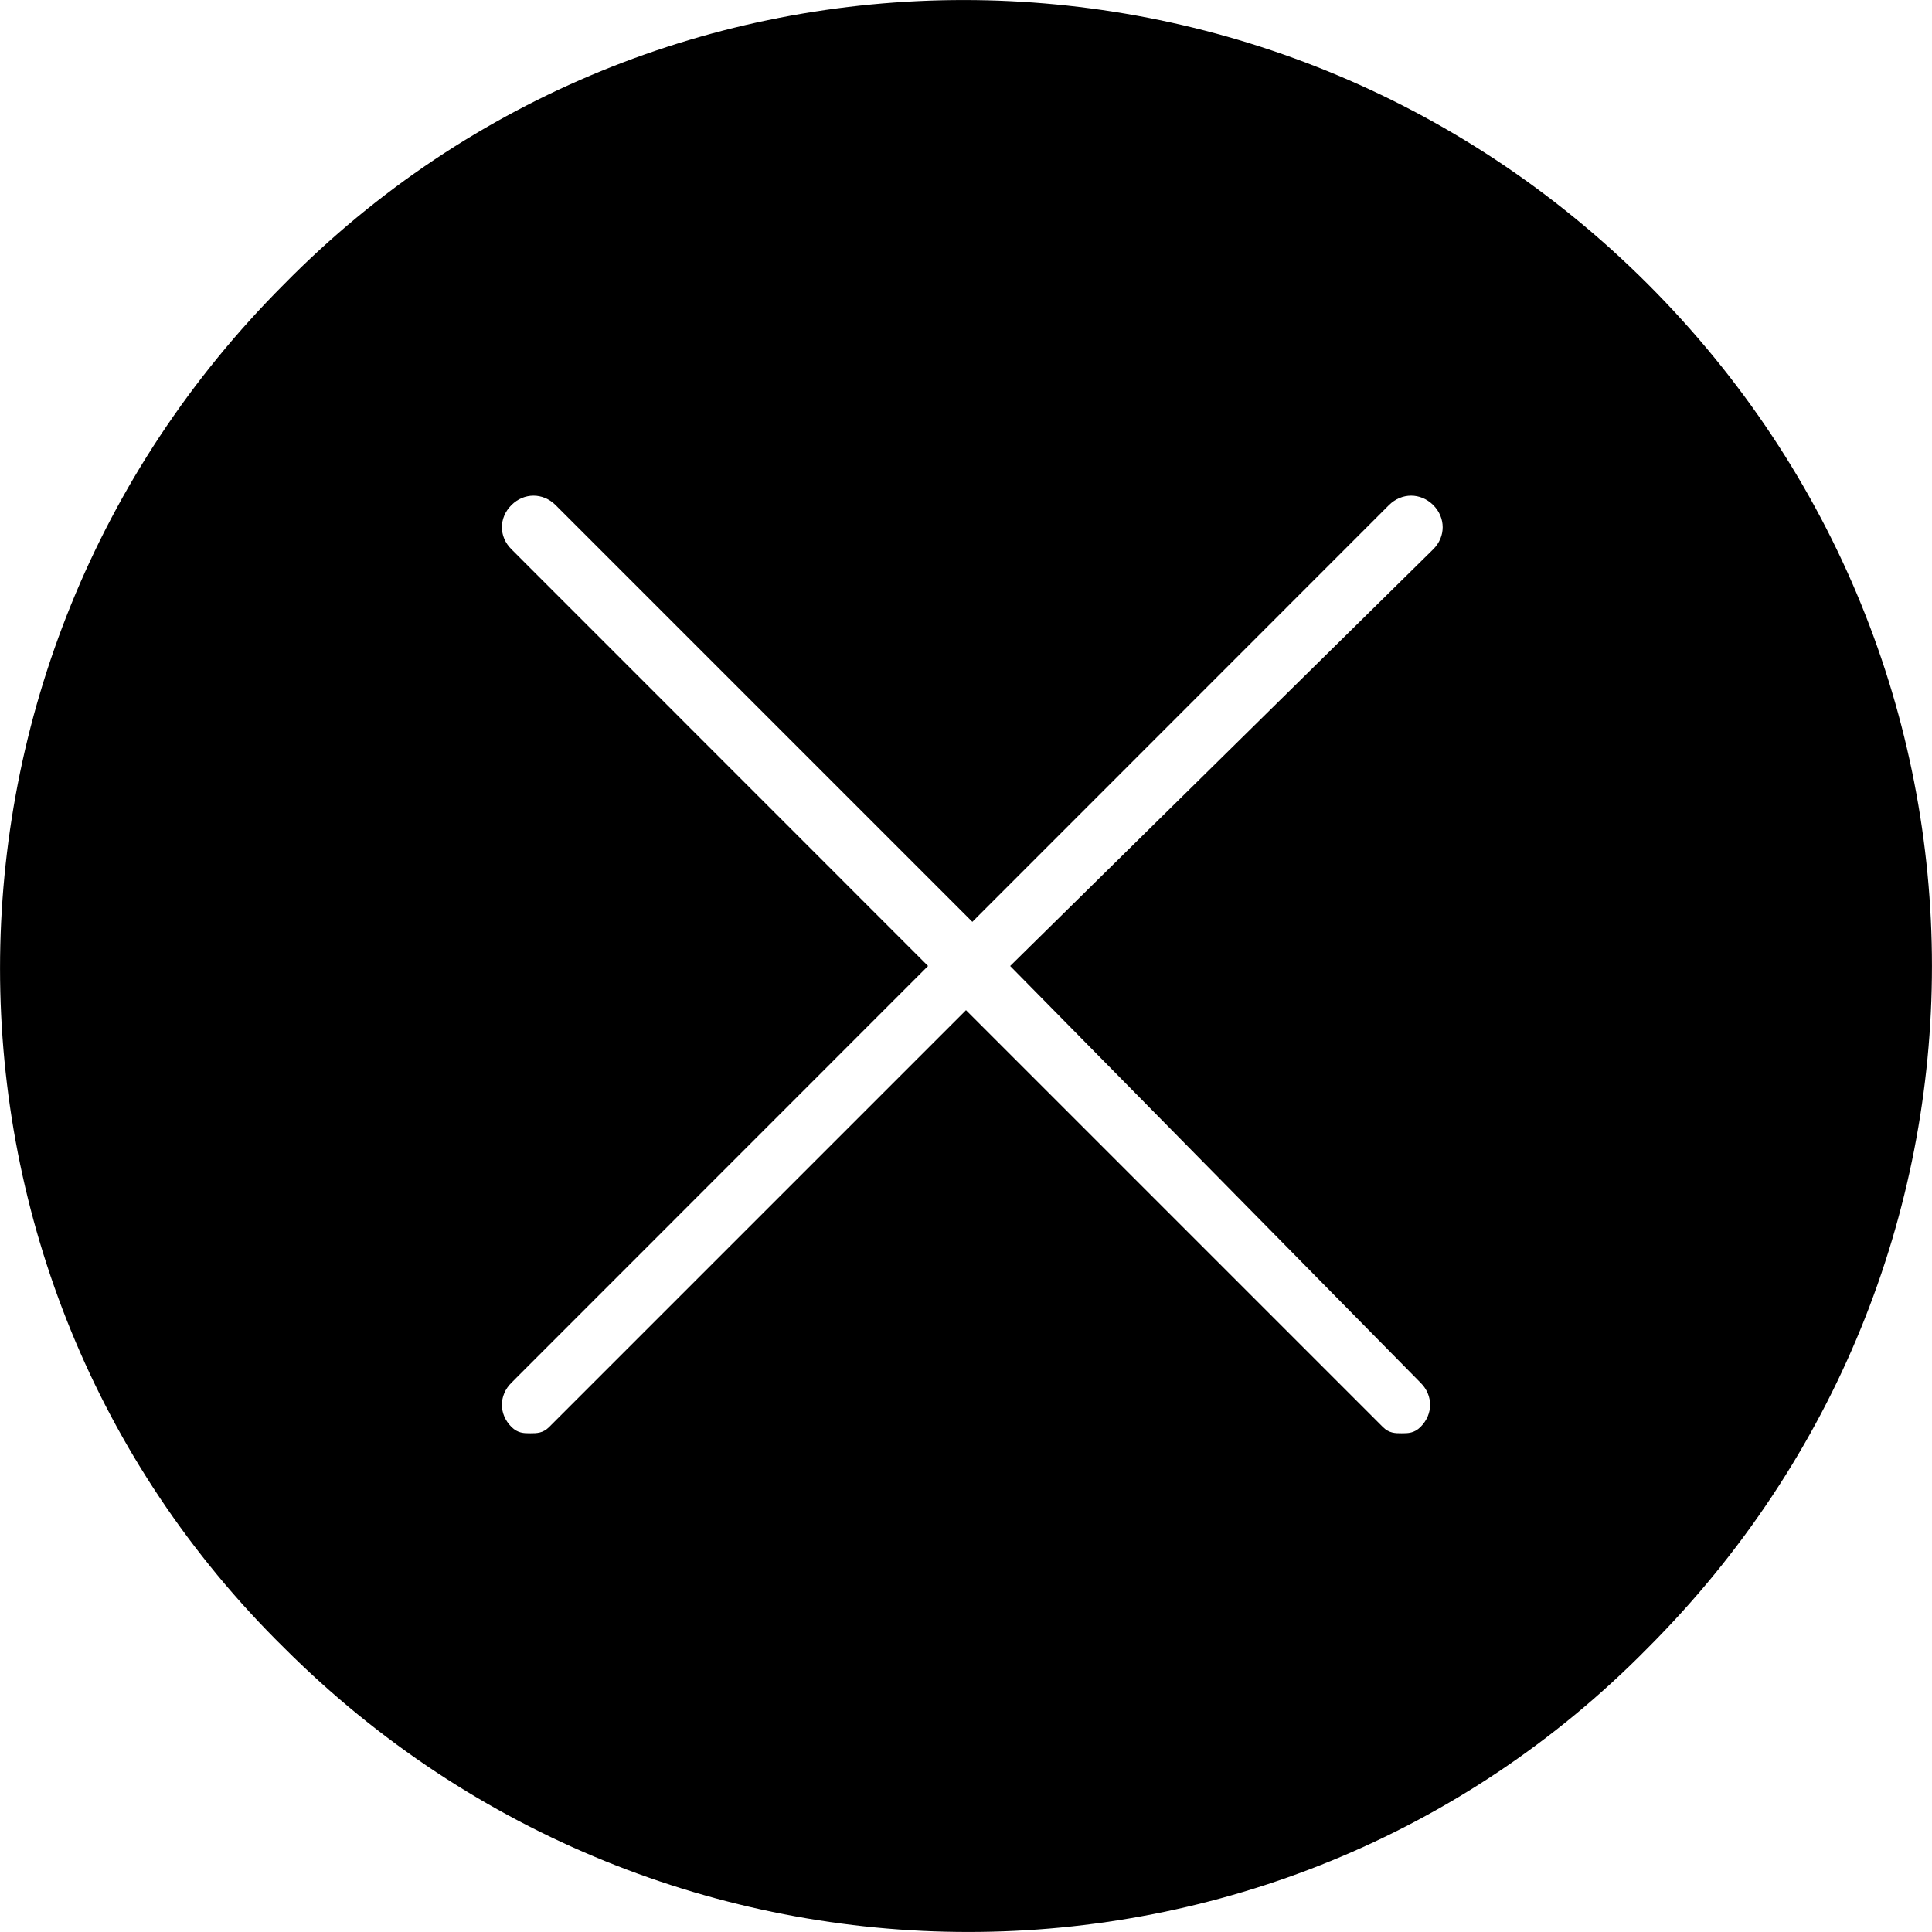 <svg width="14" height="14" viewBox="0 0 14 14" fill="none" xmlns="http://www.w3.org/2000/svg">
<path d="M11.941 2.059C9.196 -0.686 4.758 -0.686 2.059 2.059C-0.686 4.804 -0.686 9.242 2.059 11.941C4.804 14.686 9.242 14.686 11.941 11.941C14.686 9.196 14.686 4.804 11.941 2.059ZM10.294 10.02C10.386 10.111 10.386 10.248 10.294 10.34C10.248 10.386 10.203 10.386 10.157 10.386C10.111 10.386 10.065 10.386 10.02 10.34L7 7.32L3.98 10.34C3.935 10.386 3.889 10.386 3.843 10.386C3.797 10.386 3.752 10.386 3.706 10.34C3.614 10.248 3.614 10.111 3.706 10.02L6.725 7L3.706 3.98C3.614 3.889 3.614 3.752 3.706 3.66C3.797 3.569 3.935 3.569 4.026 3.66L7.046 6.68L10.065 3.66C10.157 3.569 10.294 3.569 10.386 3.66C10.477 3.752 10.477 3.889 10.386 3.98L7.32 7L10.294 10.02Z" fill="black"/>
</svg>
